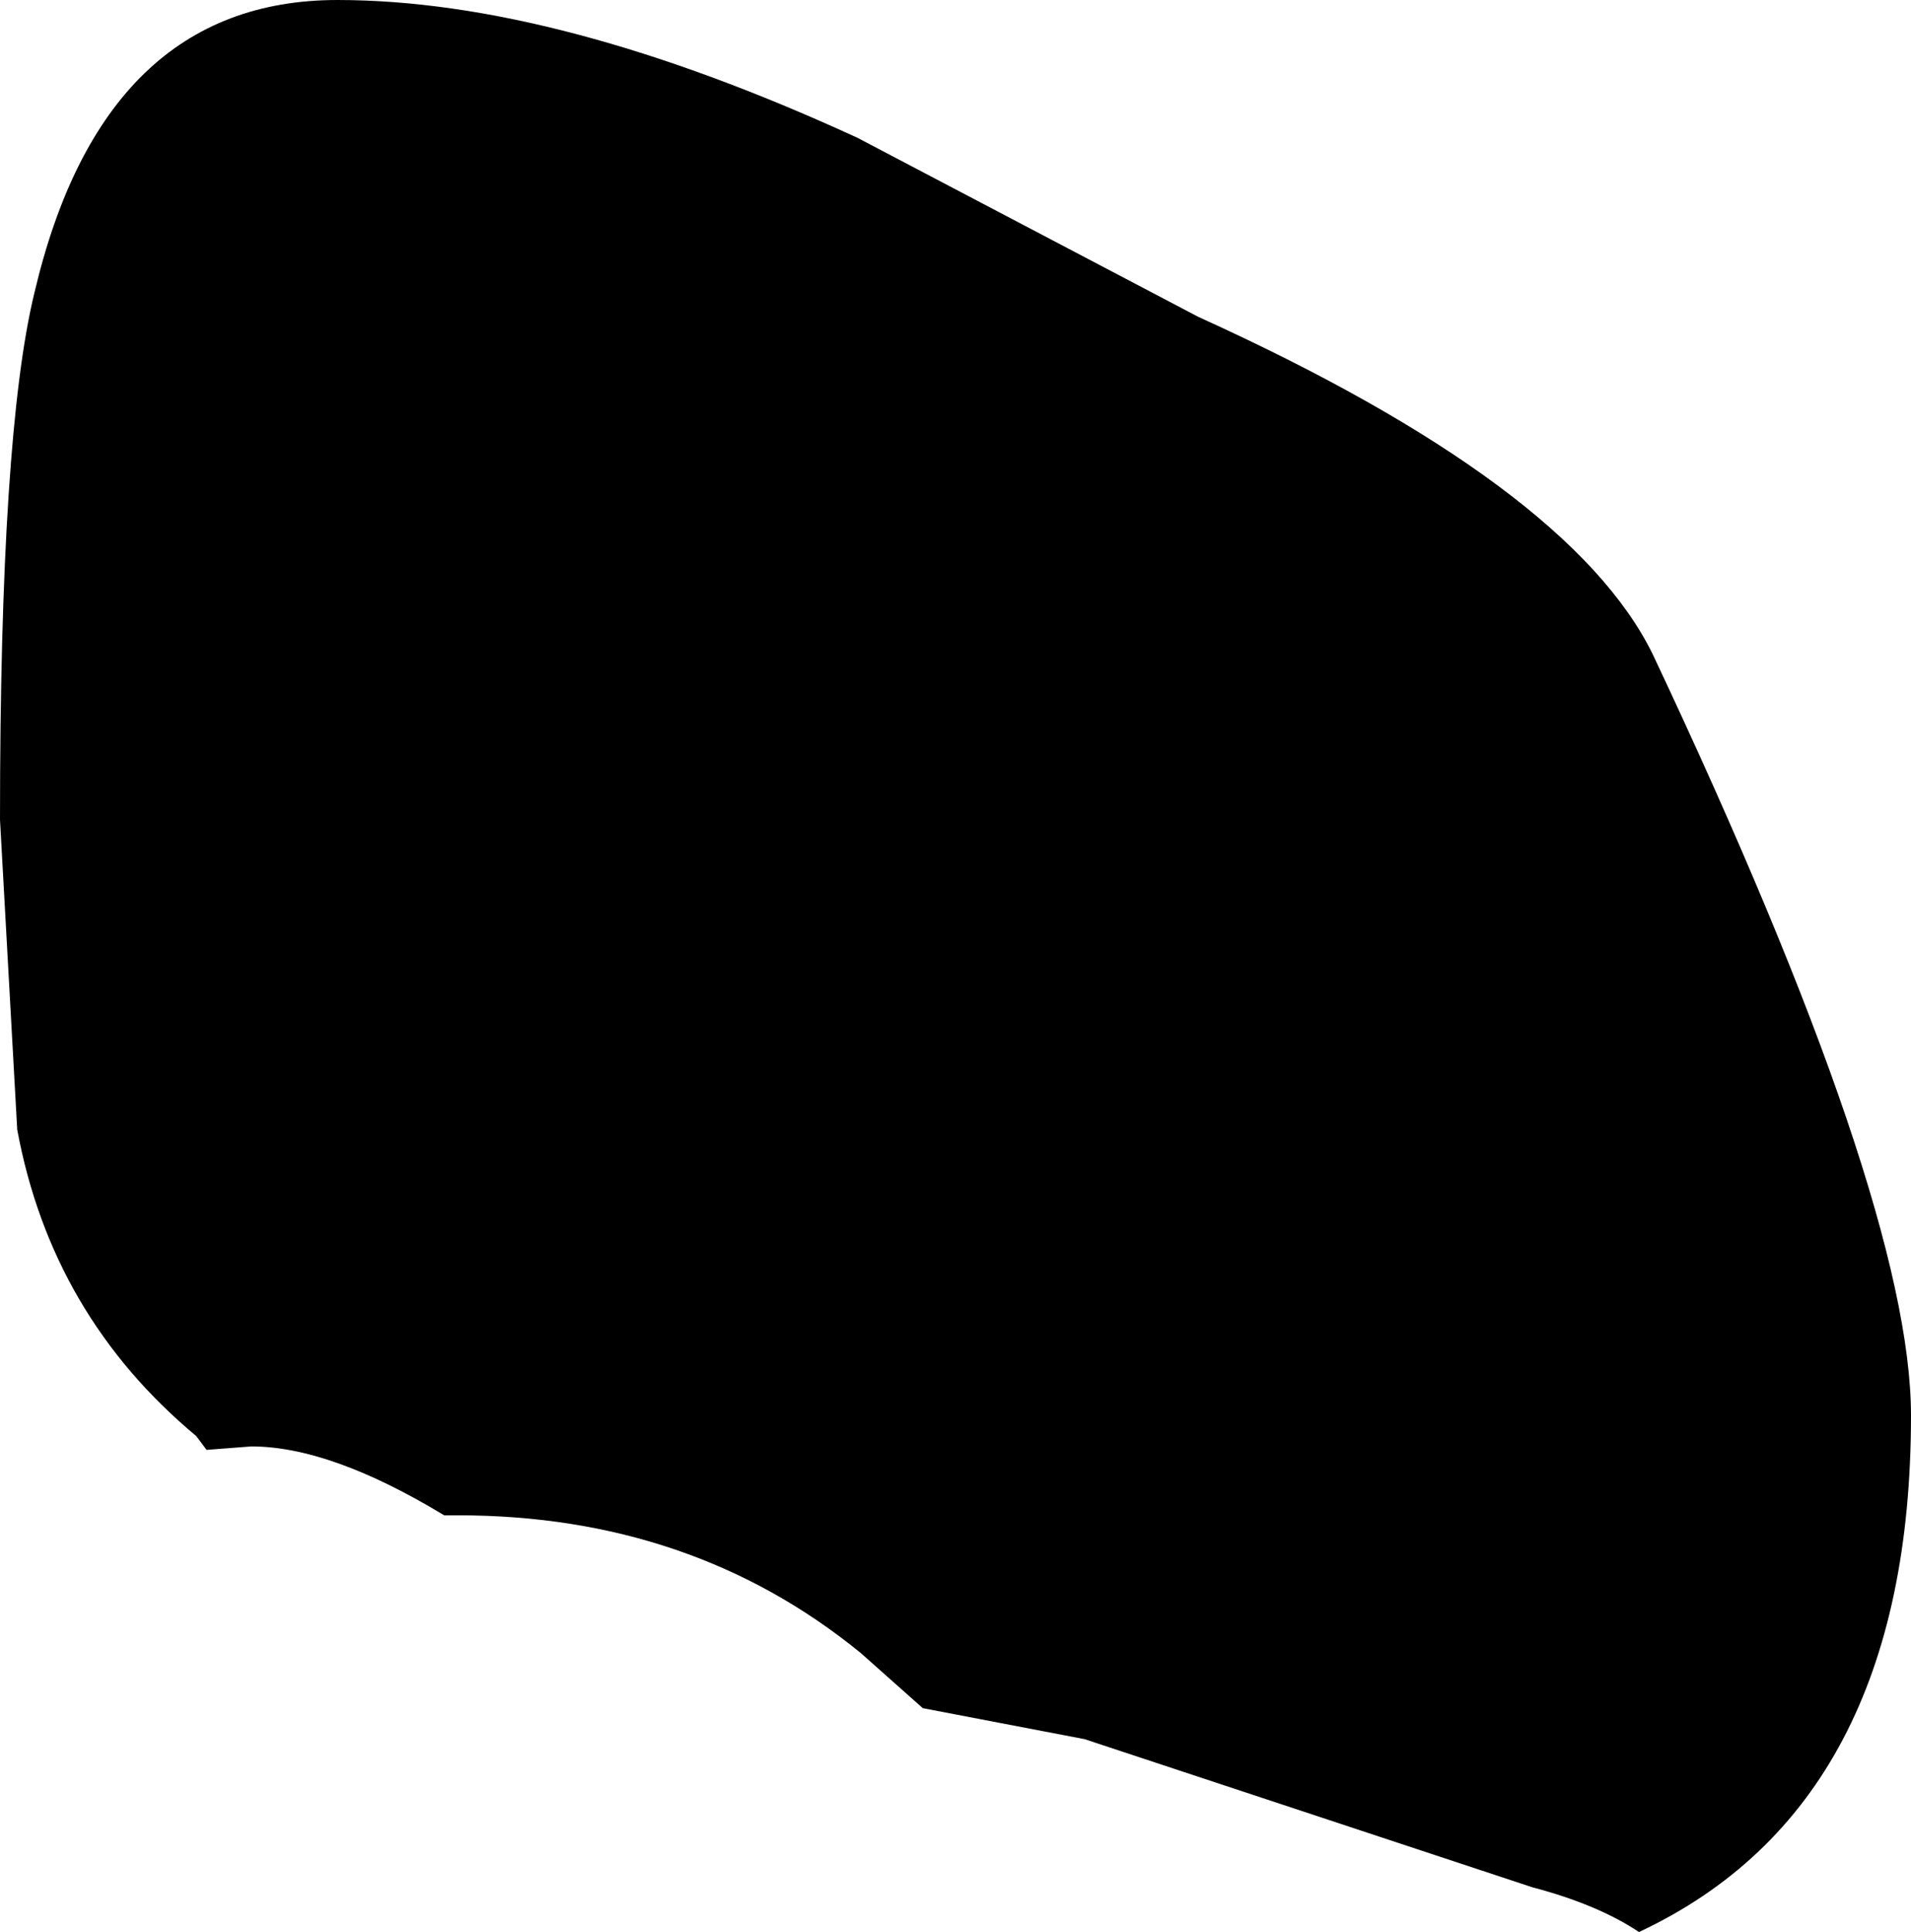 <?xml version="1.0" encoding="UTF-8" standalone="no"?>
<svg xmlns:ffdec="https://www.free-decompiler.com/flash" xmlns:xlink="http://www.w3.org/1999/xlink" ffdec:objectType="shape" height="28.05px" width="27.75px" xmlns="http://www.w3.org/2000/svg">
  <g transform="matrix(1.0, 0.0, 0.0, 1.0, 14.0, 12.0)">
    <path d="M10.0 -2.5 Q13.75 5.45 13.75 8.55 13.75 14.2 9.8 16.05 9.2 15.65 8.25 15.4 L1.75 13.25 -0.6 12.8 -1.5 12.0 Q-3.95 10.0 -7.35 10.0 L-7.55 10.0 Q-9.2 9.0 -10.35 9.0 L-11.0 9.05 -11.15 8.85 Q-13.25 7.1 -13.75 4.4 L-14.0 -0.1 Q-14.0 -5.7 -13.5 -7.75 -12.5 -12.0 -9.1 -12.0 -5.9 -12.0 -1.55 -10.0 L3.4 -7.4 Q8.8 -4.95 10.0 -2.5" fill="#000000" fill-rule="evenodd" stroke="none"/>
  </g>
</svg>
